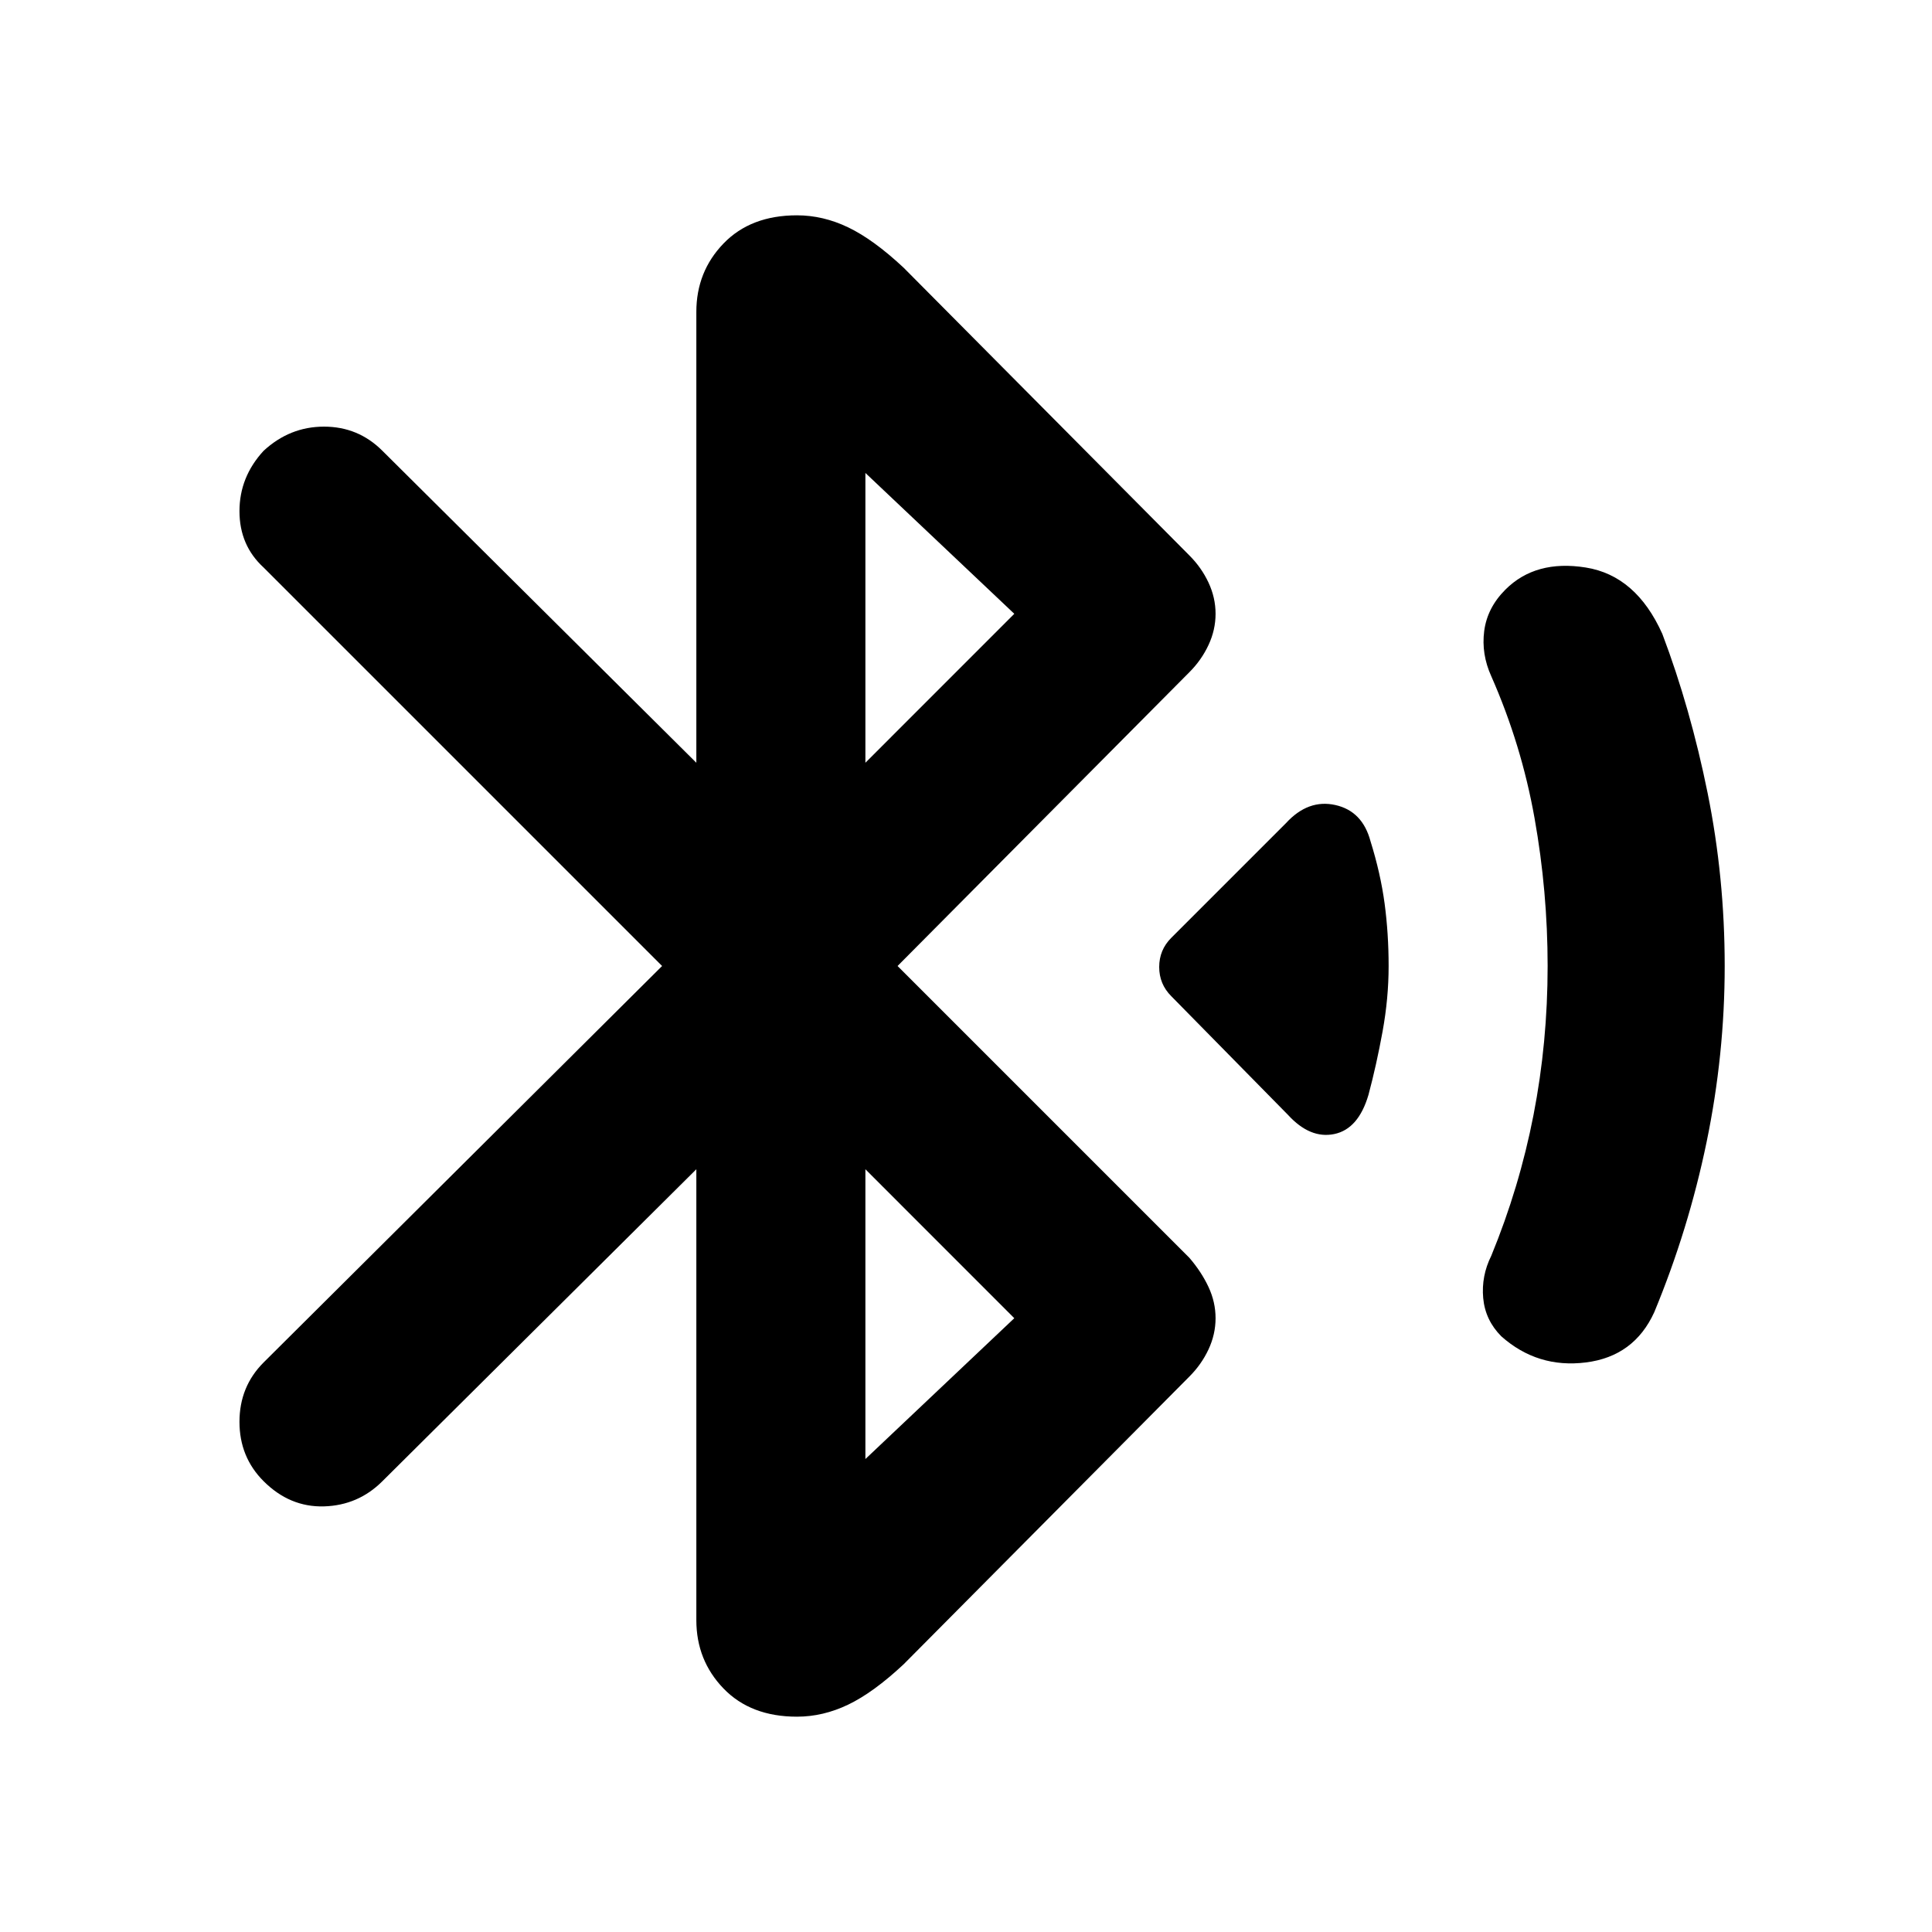 <svg xmlns="http://www.w3.org/2000/svg" height="40" width="40"><path d="m26.667 23.083-2.417-2.458q-.25-.25-.25-.604t.25-.604l2.375-2.375q.458-.5 1.021-.375.562.125.729.75.208.666.292 1.291.083.625.083 1.292t-.125 1.354q-.125.688-.292 1.313-.208.708-.708.812-.5.104-.958-.396Zm4.416 4.584q-.333-.334-.375-.792-.041-.458.167-.875.583-1.417.875-2.917.292-1.5.292-3.083 0-1.542-.271-3.062-.271-1.521-.896-2.938-.208-.458-.146-.937.063-.48.438-.855.625-.625 1.666-.458 1.042.167 1.584 1.375.583 1.542.937 3.292.354 1.75.354 3.583 0 1.833-.375 3.646-.375 1.812-1.083 3.521-.417.916-1.417 1.041-1 .125-1.75-.541Zm-16.666-3.459-6.5 6.459q-.5.5-1.209.521-.708.02-1.25-.521-.5-.5-.5-1.229 0-.73.5-1.23L13.708 20l-8.25-8.25q-.5-.458-.5-1.167 0-.708.5-1.25.542-.5 1.25-.5.709 0 1.209.5l6.5 6.459V6.458q0-.833.562-1.416.563-.584 1.521-.584.542 0 1.062.25.521.25 1.146.834l5.917 5.958q.25.25.396.562.146.313.146.646 0 .334-.146.646-.146.313-.396.563L18.583 20l6.042 6.042q.25.291.396.604.146.312.146.646 0 .333-.146.646-.146.312-.396.562l-5.917 5.958q-.625.584-1.146.834-.52.25-1.062.25-.958 0-1.521-.584-.562-.583-.562-1.416Zm3.5-8.416L21 12.708l-3.083-2.916Zm0 14.416L21 27.292l-3.083-3.084Z"/></svg>